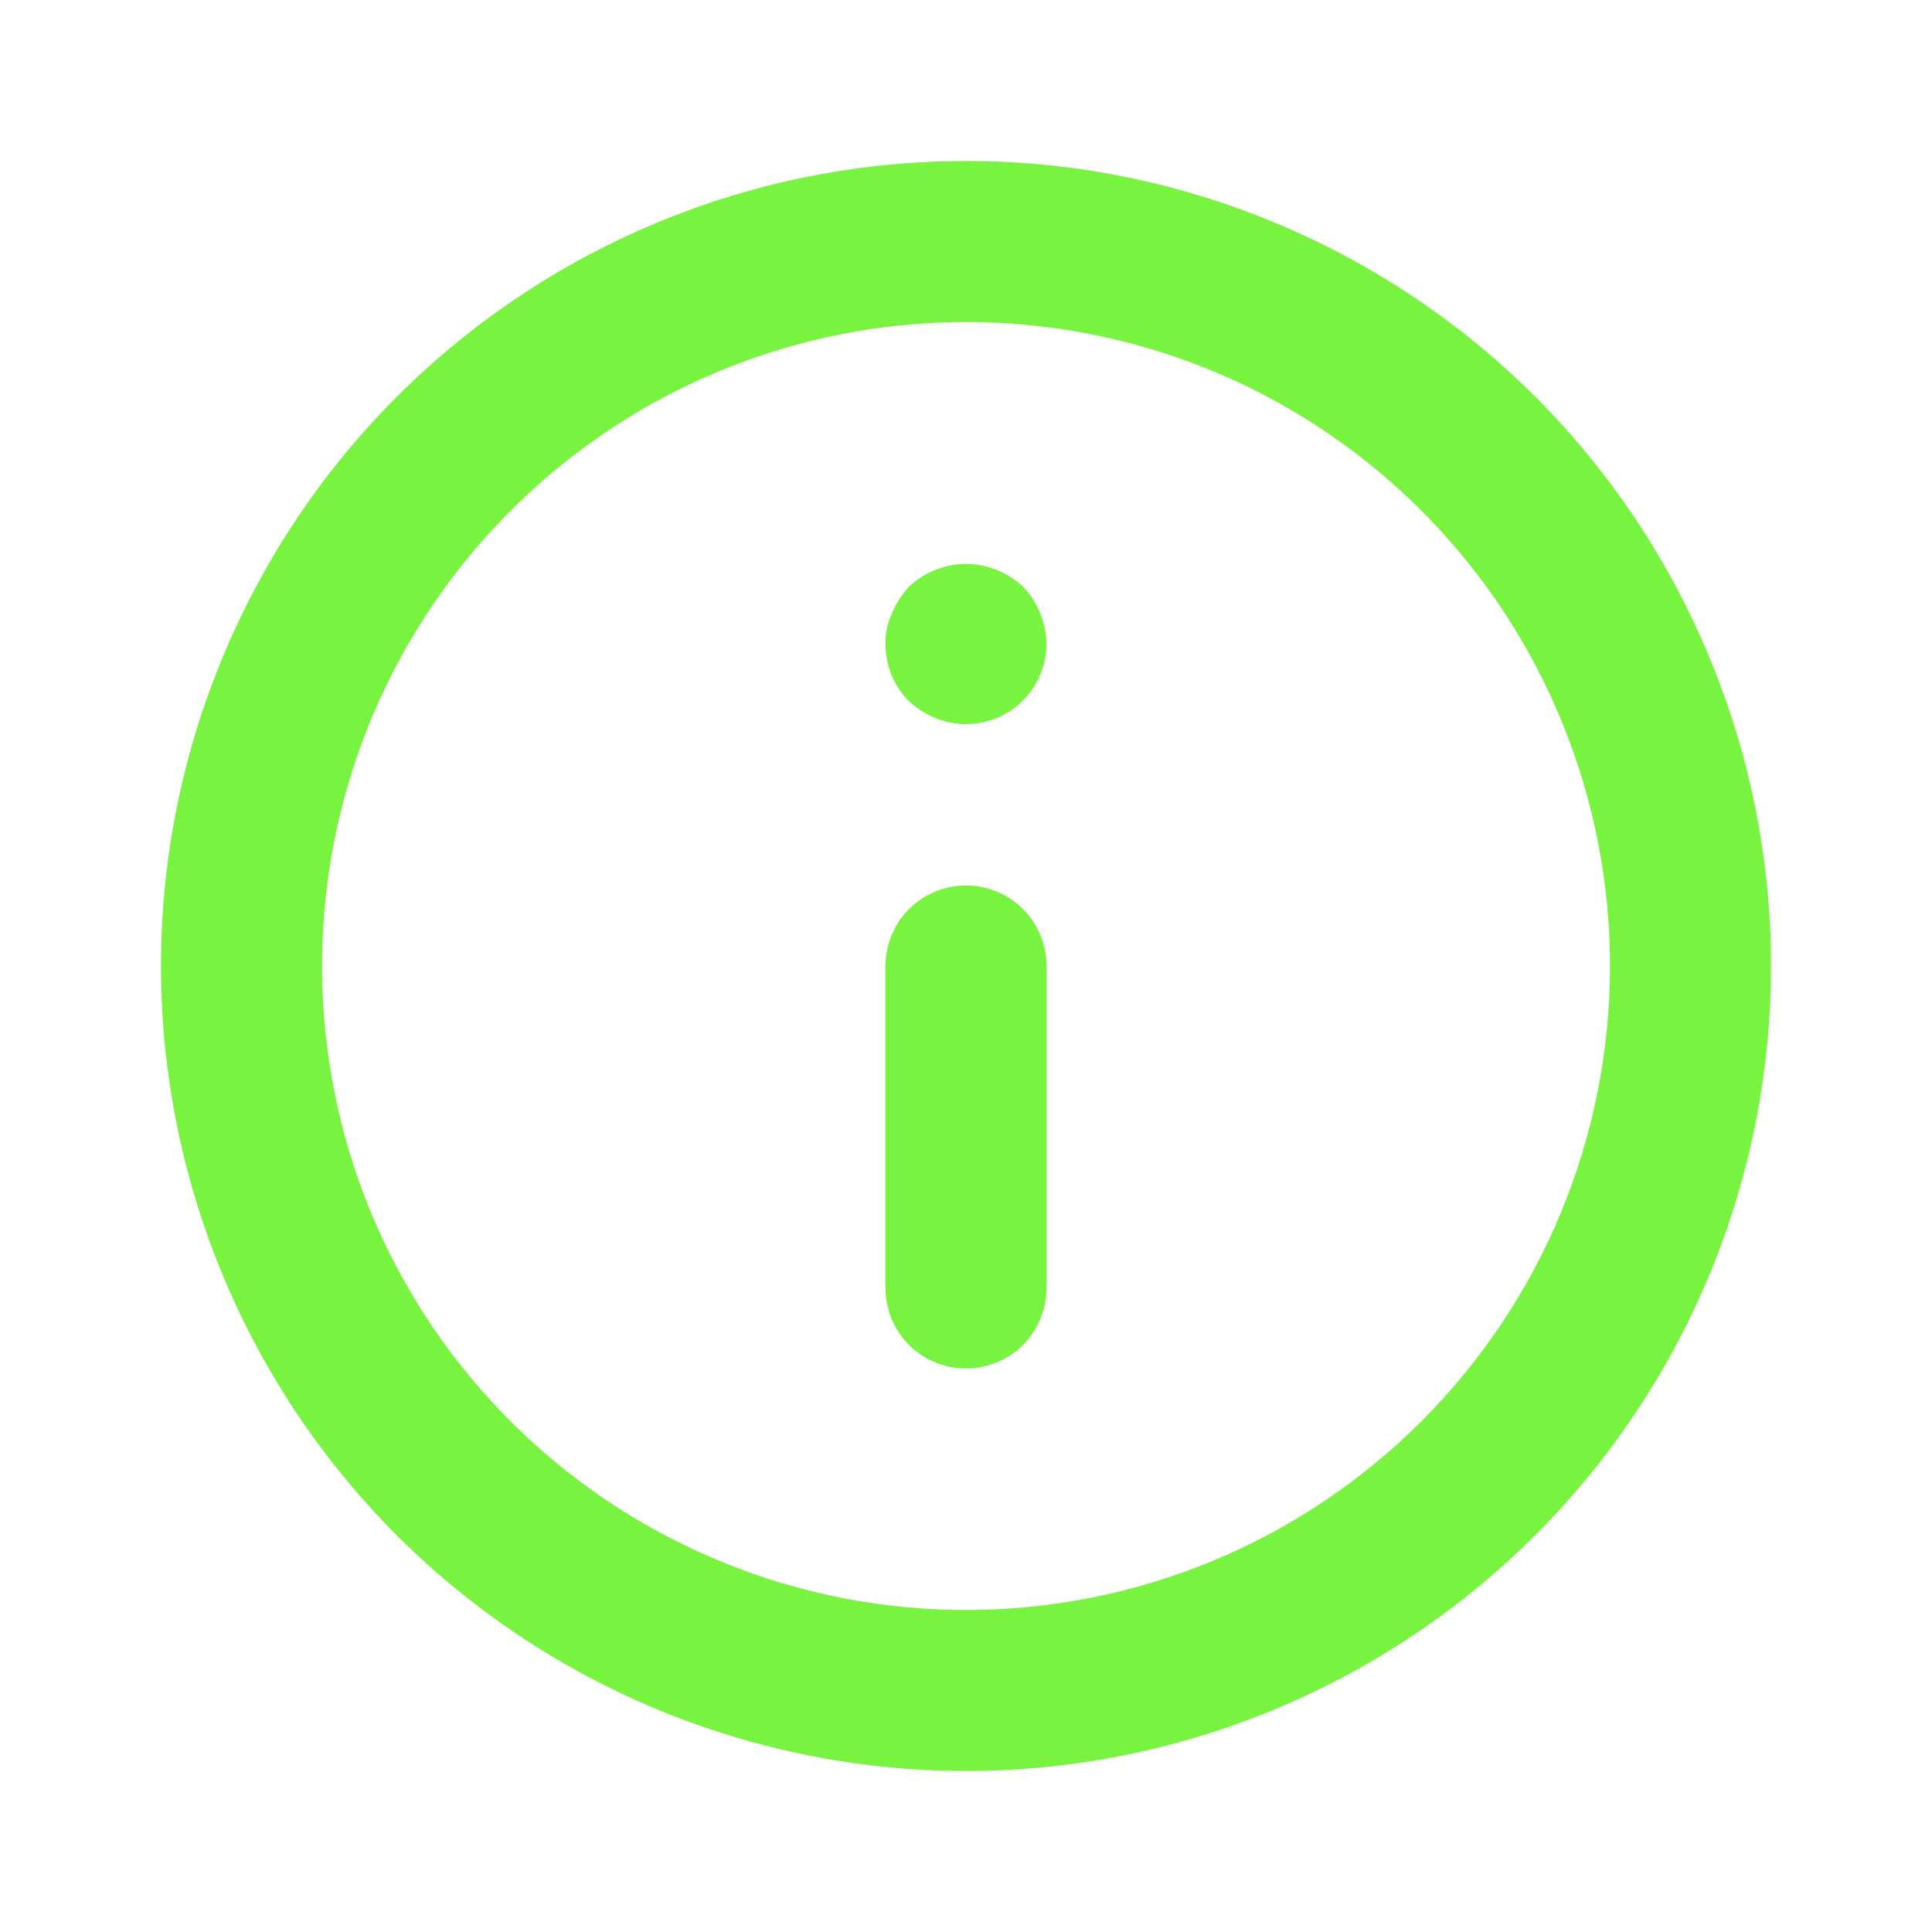 <svg width="12" height="12" viewBox="0 0 12 12" fill="none" xmlns="http://www.w3.org/2000/svg">
<path d="M6 5.5C5.867 5.5 5.74 5.553 5.646 5.646C5.553 5.74 5.5 5.867 5.5 6V8C5.5 8.133 5.553 8.26 5.646 8.354C5.74 8.447 5.867 8.5 6 8.5C6.133 8.5 6.26 8.447 6.354 8.354C6.447 8.26 6.5 8.133 6.5 8V6C6.5 5.867 6.447 5.74 6.354 5.646C6.26 5.553 6.133 5.5 6 5.5ZM6.19 3.54C6.068 3.49 5.932 3.49 5.81 3.54C5.749 3.564 5.693 3.599 5.645 3.645C5.601 3.694 5.565 3.749 5.54 3.81C5.512 3.869 5.498 3.934 5.5 4C5.5 4.066 5.512 4.131 5.537 4.192C5.562 4.253 5.599 4.308 5.645 4.355C5.694 4.399 5.749 4.435 5.81 4.46C5.886 4.491 5.968 4.503 6.049 4.495C6.131 4.487 6.209 4.459 6.277 4.414C6.346 4.368 6.401 4.307 6.44 4.235C6.479 4.162 6.5 4.082 6.5 4C6.498 3.868 6.446 3.741 6.355 3.645C6.307 3.599 6.251 3.564 6.19 3.54ZM6 1C5.011 1 4.044 1.293 3.222 1.843C2.4 2.392 1.759 3.173 1.381 4.087C1.002 5 0.903 6.006 1.096 6.975C1.289 7.945 1.765 8.836 2.464 9.536C3.164 10.235 4.055 10.711 5.025 10.904C5.994 11.097 7 10.998 7.913 10.619C8.827 10.241 9.608 9.6 10.157 8.778C10.707 7.956 11 6.989 11 6C11 5.343 10.871 4.693 10.619 4.087C10.368 3.48 10 2.929 9.536 2.464C9.071 2 8.52 1.632 7.913 1.381C7.307 1.129 6.657 1 6 1ZM6 10C5.209 10 4.436 9.765 3.778 9.326C3.12 8.886 2.607 8.262 2.304 7.531C2.002 6.8 1.923 5.996 2.077 5.22C2.231 4.444 2.612 3.731 3.172 3.172C3.731 2.612 4.444 2.231 5.22 2.077C5.996 1.923 6.8 2.002 7.531 2.304C8.262 2.607 8.886 3.12 9.326 3.778C9.765 4.436 10 5.209 10 6C10 7.061 9.579 8.078 8.828 8.828C8.078 9.579 7.061 10 6 10Z" fill="#78F33F"/>
</svg>
